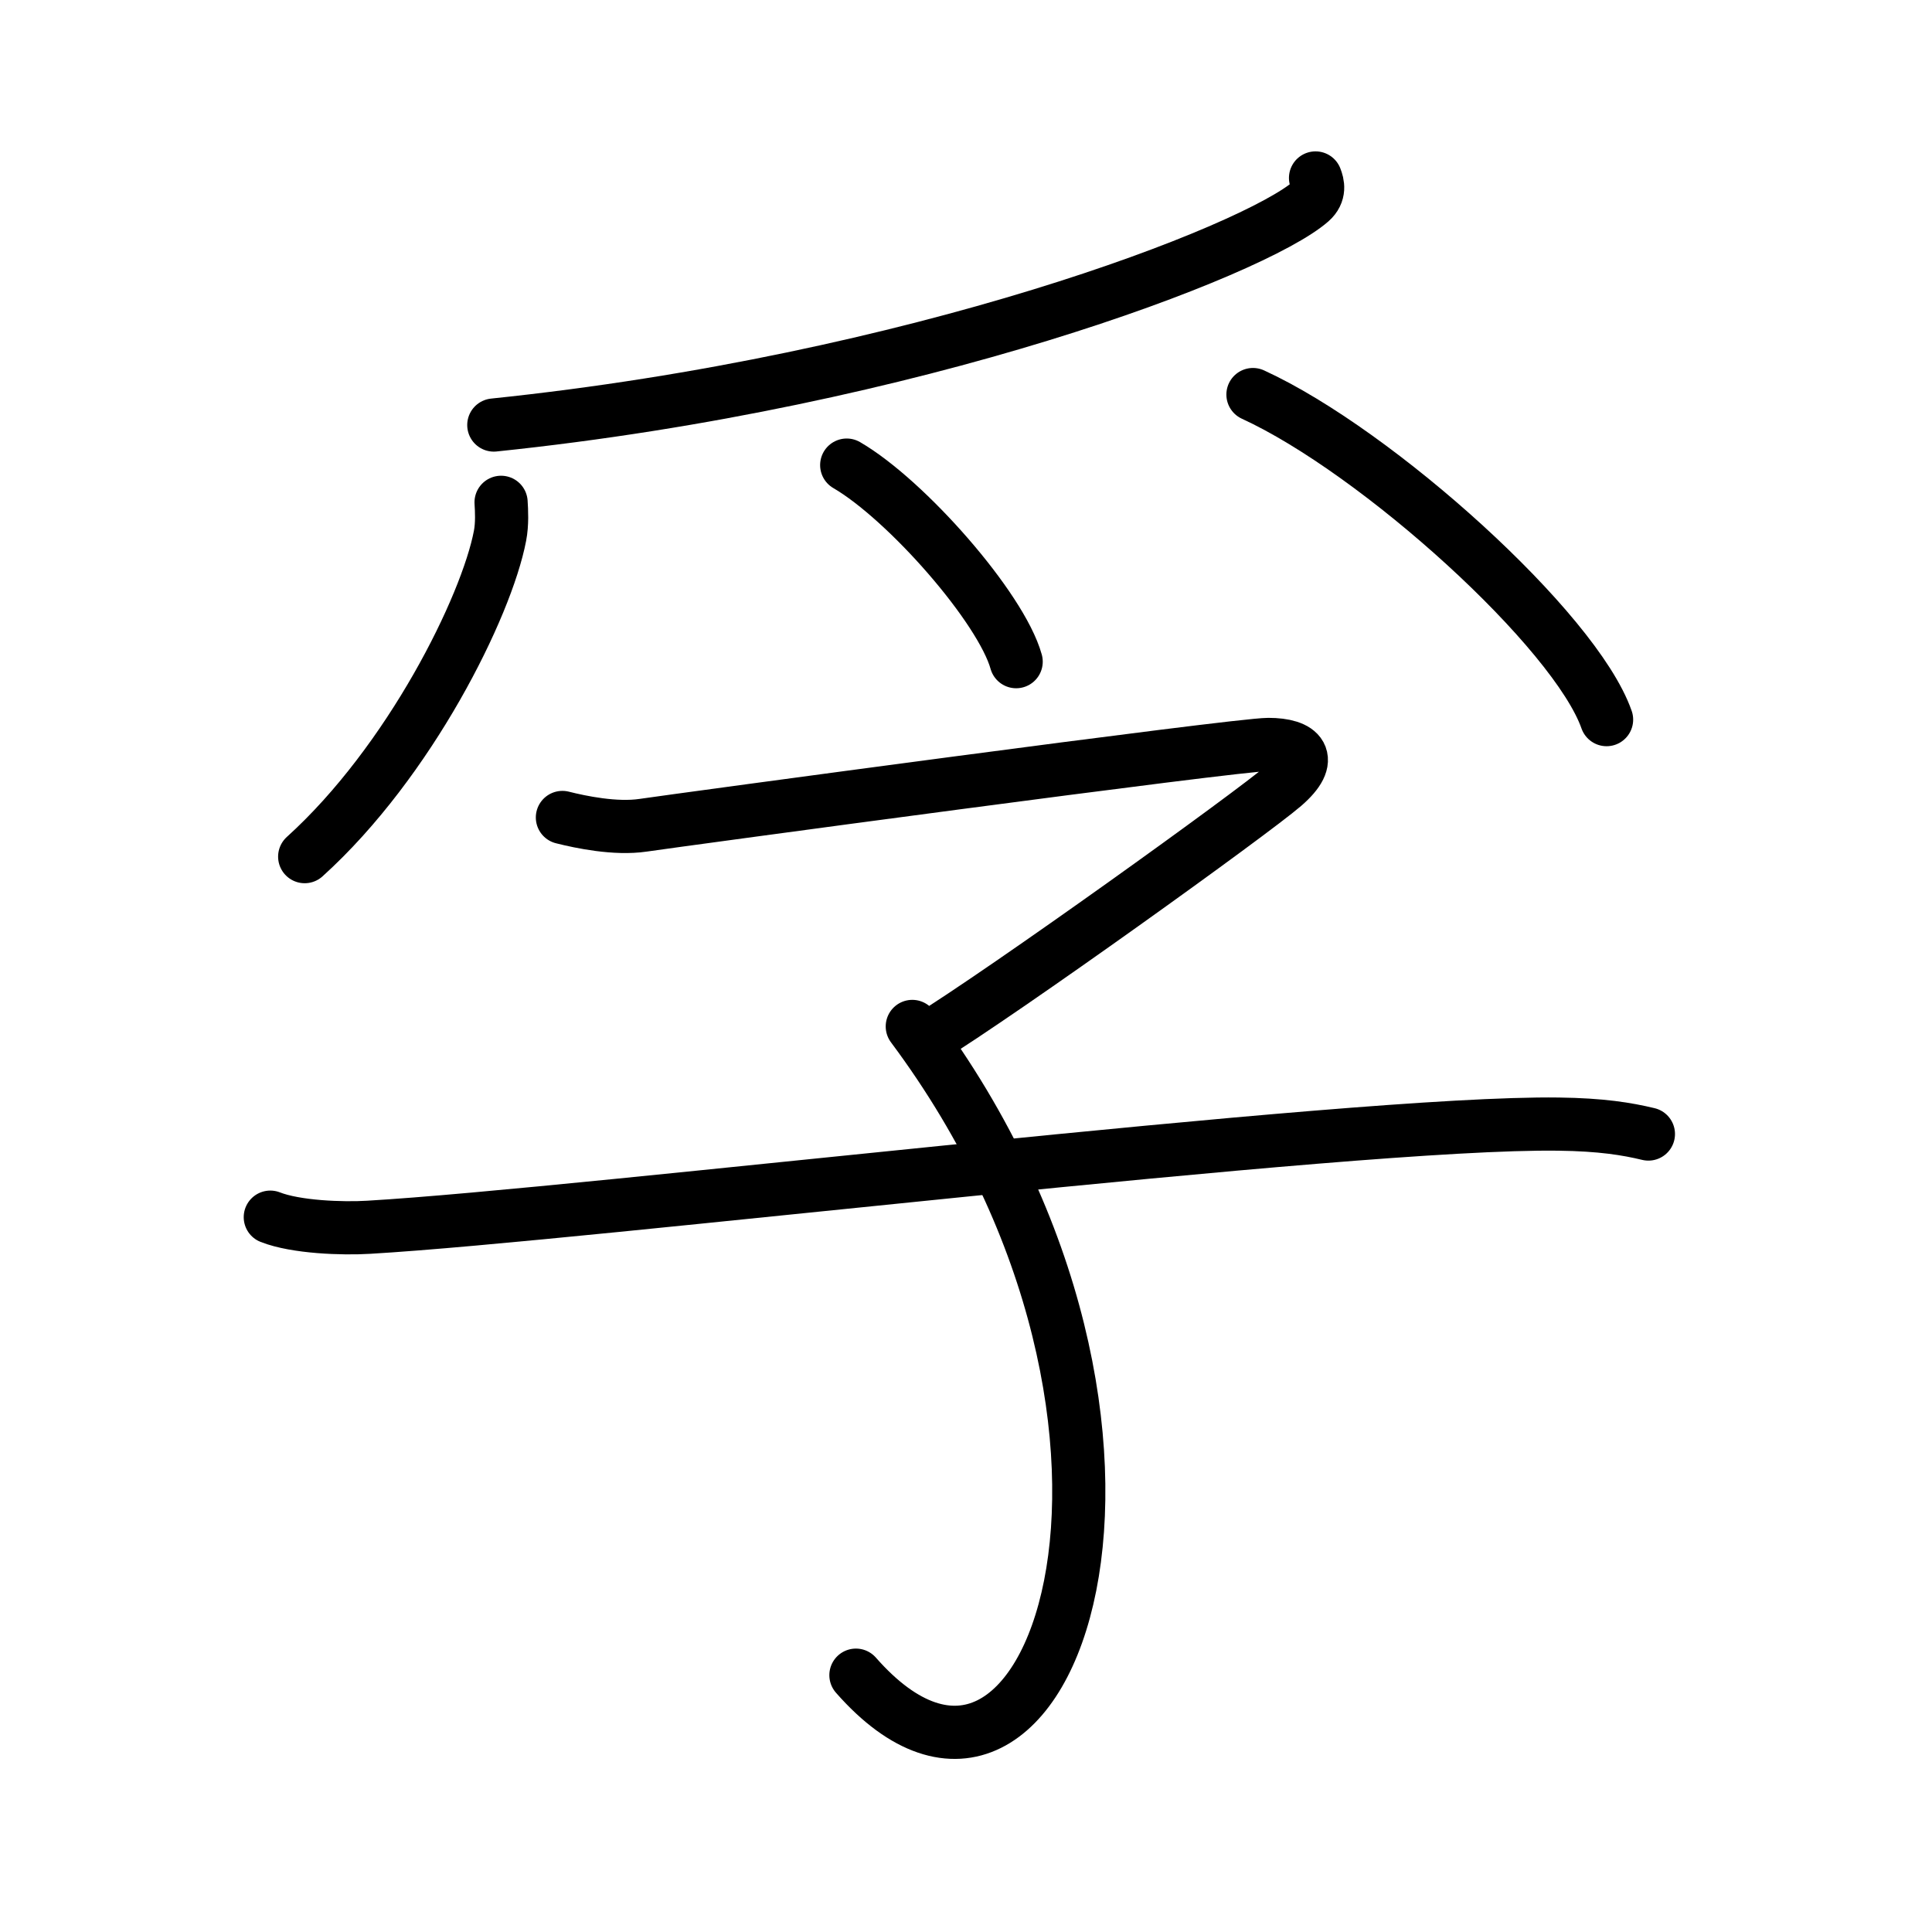 <svg xmlns="http://www.w3.org/2000/svg" width="109" height="109" viewBox="0 0 109 109"><g xmlns:kvg="http://kanjivg.tagaini.net" id="kvg:StrokePaths_05b5a" style="fill:none;stroke:#000000;stroke-width:3;stroke-linecap:round;stroke-linejoin:round;"><g id="kvg:05b5a" kvg:element="&#23386;"><g id="kvg:05b5a-g1" kvg:element="&#11940;" kvg:variant="true" kvg:original="&#29226;" kvg:position="top"><path id="kvg:05b5a-s1" kvg:type="&#12754;" d="M74.22,10.04c0.13,0.33,0.27,0.85-0.26,1.32c-3.16,2.78-22.21,10.14-46.1,12.62"/><path id="kvg:05b5a-s2" kvg:type="&#12754;" d="M28.27,28.34c0.03,0.47,0.07,1.22-0.06,1.89c-0.76,3.99-5.09,12.74-11.02,18.1"/><path id="kvg:05b5a-s3" kvg:type="&#12756;" d="M47.77,26.24c3.37,1.96,8.71,8.04,9.56,11.09"/><path id="kvg:05b5a-s4" kvg:type="&#12756;" d="M70.69,22.26c7.04,3.23,18.19,13.31,19.95,18.34"/></g><g id="kvg:05b5a-g2" kvg:element="&#23376;" kvg:position="bottom" kvg:radical="general"><path id="kvg:05b5a-s5" kvg:type="&#12758;" d="M31.73,46.12c1.03,0.26,2.99,0.67,4.55,0.44C38.18,46.28,69.75,42,71.56,42c1.81,0,2.67,0.78,0.86,2.34C70.61,45.9,56.79,55.84,52.2,58.67"/><path id="kvg:05b5a-s6" kvg:type="&#12757;v" d="M51.47,57.91c17.03,22.84,7.78,49.09-3.18,36.6"/><path id="kvg:05b5a-s7" kvg:type="&#12752;" d="M15.25,68.67c1.45,0.57,4.09,0.66,5.55,0.57c12.22-0.71,55.38-5.98,67.13-5.82c2.42,0.03,3.86,0.27,5.07,0.56"/></g></g></g></svg>